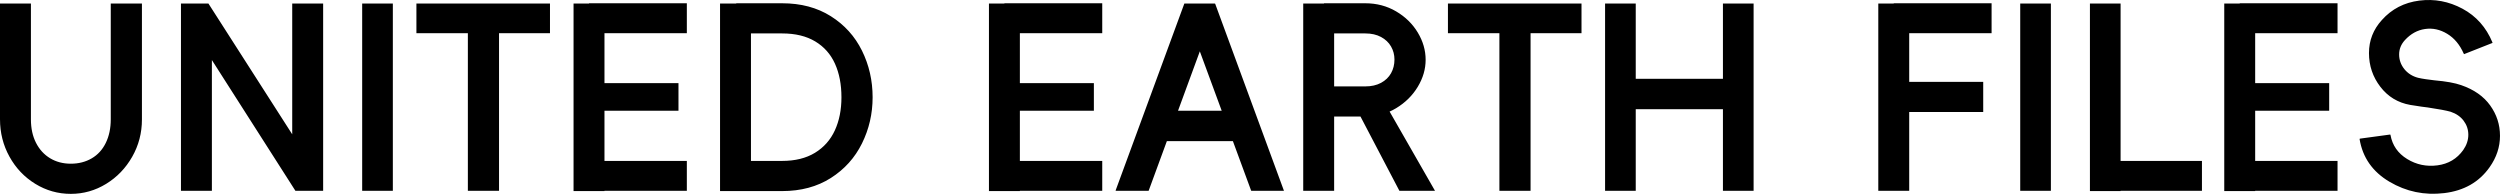 <svg xmlns="http://www.w3.org/2000/svg" xmlns:xlink="http://www.w3.org/1999/xlink" fill="none" version="1.1" width="1982.664" height="153.746" viewBox="0 0 1982.664 153.746"><g><path d="M0,2.795L0.101,2.795Q0.204,2.795,0.405,2.795L24.522,2.795L24.522,2.895Q24.522,2.996,24.522,3.197L24.522,94.708Q24.522,105.342,28.555,113.269Q32.587,121.196,39.745,125.512Q46.905,129.827,56.179,129.827Q65.454,129.827,72.712,125.6Q79.973,121.372,83.905,113.32Q87.837,105.267,87.837,94.595L87.837,2.795L87.938,2.795Q88.041,2.795,88.242,2.795L112.56,2.795L112.56,2.895Q112.56,2.996,112.56,3.197L112.56,94.73Q112.56,110.788,104.834,124.34Q97.111,137.889,84.169,145.819Q71.226,153.746,56.179,153.746Q40.932,153.746,27.989,145.797Q15.047,137.845,7.522,124.262Q0,110.675,0,94.573L0,2.795ZM231.753,2.795L231.854,2.795Q231.957,2.795,232.158,2.795L256.275,2.795L256.275,2.895Q256.275,2.996,256.275,3.197L256.275,151.334L256.174,151.334Q256.077,151.334,255.876,151.334L234.768,151.334Q234.567,151.334,234.366,151.334Q234.165,151.334,234.165,151.133L168.036,47.618L168.036,151.334L167.936,151.334Q167.835,151.334,167.631,151.334L143.514,151.334L143.514,151.233Q143.514,151.133,143.514,150.932L143.514,2.795L143.611,2.795Q143.712,2.795,143.913,2.795L164.82,2.795Q165.021,2.795,165.222,2.795Q165.423,2.795,165.423,2.996L231.753,106.511L231.753,2.795ZM311.55,151.334L311.45,151.334Q311.349,151.334,311.148,151.334L287.229,151.334L287.229,151.233Q287.229,151.133,287.229,150.932L287.229,2.795L287.33,2.795Q287.43,2.795,287.631,2.795L311.55,2.795L311.55,2.895Q311.55,2.996,311.55,3.197L311.55,151.334ZM395.769,151.334L395.665,151.334Q395.565,151.334,395.364,151.334L371.046,151.334L371.046,151.233Q371.046,151.133,371.046,150.932L371.046,13.649L395.769,13.649L395.769,151.334ZM436.17,2.795L436.17,2.895Q436.17,2.996,436.17,3.197L436.17,26.312L436.07,26.312Q435.969,26.312,435.768,26.312L330.243,26.312L330.243,26.211Q330.243,26.111,330.243,25.91L330.243,2.795L330.344,2.795Q330.444,2.795,330.645,2.795L436.17,2.795ZM454.863,151.535L454.863,151.434Q454.863,151.334,454.863,151.133L454.863,2.795L454.96,2.795Q455.061,2.795,455.262,2.795L479.385,2.795L479.385,151.535L454.863,151.535ZM544.71,2.594L544.71,2.697Q544.71,2.798,544.71,2.999L544.71,26.312L544.609,26.312Q544.509,26.312,544.308,26.312L467.124,26.312L467.124,2.594L544.71,2.594ZM544.71,127.616L544.71,127.719Q544.71,127.82,544.71,128.021L544.71,151.334L544.609,151.334Q544.509,151.334,544.308,151.334L467.124,151.334L467.124,127.616L544.71,127.616ZM538.077,65.909L538.077,66.013Q538.077,66.113,538.077,66.314L538.077,87.818L537.977,87.818Q537.876,87.818,537.675,87.818L467.124,87.818L467.124,65.909L538.077,65.909ZM571.041,151.535L571.041,151.434Q571.041,151.334,571.041,151.133L571.041,2.795L571.138,2.795Q571.239,2.795,571.44,2.795L595.563,2.795L595.563,151.535L571.041,151.535ZM583.905,127.616L620.286,127.616Q635.763,127.616,646.316,121.184Q656.868,114.752,662.094,103.395Q667.32,92.039,667.32,77.165Q667.32,61.889,662.195,50.532Q657.069,39.176,646.517,32.844Q635.964,26.513,620.286,26.513L583.905,26.513L583.905,2.594L620.286,2.594Q642.597,2.594,658.878,12.845Q675.159,23.096,683.601,40.181Q692.043,57.266,692.043,77.165Q692.043,96.662,683.601,113.747Q675.159,130.832,658.878,141.183Q642.597,151.535,620.286,151.535L583.905,151.535L583.905,127.616ZM784.302,151.535L784.302,151.434Q784.302,151.334,784.302,151.133L784.302,2.795L784.399,2.795Q784.5,2.795,784.701,2.795L808.824,2.795L808.824,151.535L784.302,151.535ZM874.149,2.594L874.149,2.697Q874.149,2.798,874.149,2.999L874.149,26.312L874.049,26.312Q873.948,26.312,873.747,26.312L796.563,26.312L796.563,2.594L874.149,2.594ZM874.149,127.616L874.149,127.719Q874.149,127.82,874.149,128.021L874.149,151.334L874.049,151.334Q873.948,151.334,873.747,151.334L796.563,151.334L796.563,127.616L874.149,127.616ZM867.516,65.909L867.516,66.013Q867.516,66.113,867.516,66.314L867.516,87.818L867.416,87.818Q867.315,87.818,867.114,87.818L796.563,87.818L796.563,65.909L867.516,65.909ZM1018.27,151.334L1018.06,151.334L992.739,151.334Q992.337,151.334,992.237,151.233Q992.136,151.133,992.136,150.932L946.308,26.513L956.76,26.513L910.932,151.334L910.831,151.334Q910.731,151.334,910.329,151.334L885.003,151.334Q884.802,151.334,884.802,151.233Q884.802,151.133,884.802,150.932L939.273,2.795L939.675,2.795L963.192,2.795Q963.795,2.795,963.795,3.197L1018.27,151.334ZM985.101,87.818L985.101,111.938L917.967,111.938L917.967,87.818L985.101,87.818ZM1058.06,151.334L1057.96,151.334Q1057.86,151.334,1057.66,151.334L1033.54,151.334L1033.54,151.233Q1033.54,151.133,1033.54,150.932L1033.54,2.795L1033.64,2.795Q1033.74,2.795,1033.94,2.795L1058.06,2.795L1058.06,151.334ZM1045.8,68.522L1082.79,68.522Q1090.02,68.522,1095.25,65.708Q1100.47,62.894,1103.19,58.07Q1105.9,53.246,1105.9,47.216Q1105.9,41.588,1103.19,36.864Q1100.47,32.141,1095.25,29.327Q1090.02,26.513,1082.79,26.513L1050.02,26.513L1050.02,2.594L1082.79,2.594Q1096.25,2.594,1107.21,9.026Q1118.16,15.458,1124.39,25.809Q1130.62,36.161,1130.62,47.417Q1130.62,58.472,1124.39,68.823Q1118.16,79.175,1107.21,85.808Q1096.25,92.441,1082.79,92.441L1045.8,92.441L1045.8,68.522ZM1097.06,79.778L1138.06,151.334Q1138.26,151.334,1138.06,151.334Q1137.86,151.334,1137.66,151.334L1110.12,151.334Q1109.92,151.334,1109.82,151.334Q1109.72,151.334,1109.72,151.133L1072.33,79.778L1097.06,79.778ZM1213.84,151.334L1213.74,151.334Q1213.63,151.334,1213.43,151.334L1189.12,151.334L1189.12,151.233Q1189.12,151.133,1189.12,150.932L1189.12,13.649L1213.84,13.649L1213.84,151.334ZM1254.24,2.795L1254.24,2.895Q1254.24,2.996,1254.24,3.197L1254.24,26.312L1254.14,26.312Q1254.04,26.312,1253.84,26.312L1148.31,26.312L1148.31,26.211Q1148.31,26.111,1148.31,25.91L1148.31,2.795L1148.41,2.795Q1148.51,2.795,1148.71,2.795L1254.24,2.795ZM1297.25,151.334L1297.15,151.334Q1297.05,151.334,1296.85,151.334L1272.93,151.334L1272.93,151.233Q1272.93,151.133,1272.93,150.932L1272.93,2.795L1273.03,2.795Q1273.13,2.795,1273.33,2.795L1297.25,2.795L1297.25,2.895Q1297.25,2.996,1297.25,3.197L1297.25,151.334ZM1390.72,151.334L1390.62,151.334Q1390.52,151.334,1390.32,151.334L1366.4,151.334L1366.4,151.233Q1366.4,151.133,1366.4,150.932L1366.4,2.795L1366.5,2.795Q1366.6,2.795,1366.8,2.795L1390.72,2.795L1390.72,2.895Q1390.72,2.996,1390.72,3.197L1390.72,151.334ZM1378.86,86.612L1285.39,86.612L1285.39,62.492L1378.86,62.492L1378.86,86.612ZM1514.13,151.334L1514.03,151.334Q1513.93,151.334,1513.73,151.334L1489.61,151.334L1489.61,151.233Q1489.61,151.133,1489.61,150.932L1489.61,2.795L1489.71,2.795Q1489.81,2.795,1490.01,2.795L1514.13,2.795L1514.13,151.334ZM1579.46,2.594L1579.46,2.697Q1579.46,2.798,1579.46,2.999L1579.46,26.312L1579.36,26.312Q1579.26,26.312,1579.06,26.312L1501.87,26.312L1501.87,2.594L1579.46,2.594ZM1572.82,64.904L1572.82,65.007Q1572.82,65.108,1572.82,65.309L1572.82,88.823L1572.72,88.823Q1572.62,88.823,1572.42,88.823L1501.87,88.823L1501.87,64.904L1572.82,64.904ZM1626.49,151.334L1626.39,151.334Q1626.29,151.334,1626.09,151.334L1602.17,151.334L1602.17,151.233Q1602.17,151.133,1602.17,150.932L1602.17,2.795L1602.27,2.795Q1602.37,2.795,1602.57,2.795L1626.49,2.795L1626.49,2.895Q1626.49,2.996,1626.49,3.197L1626.49,151.334ZM1657.45,151.535L1657.45,151.434Q1657.45,151.334,1657.45,151.133L1657.45,2.795L1657.55,2.795Q1657.65,2.795,1657.85,2.795L1681.77,2.795L1681.77,2.895Q1681.77,2.996,1681.77,3.197L1681.77,151.535L1657.45,151.535ZM1746.29,127.616L1746.29,127.719Q1746.29,127.82,1746.29,128.021L1746.29,151.334L1746.19,151.334Q1746.09,151.334,1745.89,151.334L1673.12,151.334L1673.12,127.616L1746.29,127.616ZM1763.98,151.535L1763.98,151.434Q1763.98,151.334,1763.98,151.133L1763.98,2.795L1764.07,2.795Q1764.17,2.795,1764.37,2.795L1788.5,2.795L1788.5,151.535L1763.98,151.535ZM1853.82,2.594L1853.82,2.697Q1853.82,2.798,1853.82,2.999L1853.82,26.312L1853.72,26.312Q1853.62,26.312,1853.42,26.312L1776.24,26.312L1776.24,2.594L1853.82,2.594ZM1853.82,127.616L1853.82,127.719Q1853.82,127.82,1853.82,128.021L1853.82,151.334L1853.72,151.334Q1853.62,151.334,1853.42,151.334L1776.24,151.334L1776.24,127.616L1853.82,127.616ZM1847.19,65.909L1847.19,66.013Q1847.19,66.113,1847.19,66.314L1847.19,87.818L1847.09,87.818Q1846.99,87.818,1846.79,87.818L1776.24,87.818L1776.24,65.909L1847.19,65.909ZM1871.31,110.33Q1871.31,110.129,1871.41,110.028Q1871.51,109.928,1871.71,109.928L1895.43,106.712Q1895.63,106.712,1895.73,106.812Q1895.83,106.913,1895.83,107.114Q1898.05,119.375,1909.04,126.108Q1920.03,132.842,1933.04,131.133Q1946.04,129.425,1953.51,118.973Q1957.54,113.144,1957.54,106.913Q1957.54,100.682,1953.83,95.757Q1950.12,90.833,1943.5,88.622Q1938.69,87.215,1925.26,85.205Q1922.65,85.004,1911.43,83.195Q1896.79,80.582,1887.77,68.823Q1878.75,57.065,1878.75,42.09Q1878.75,27.116,1889,15.86Q1900.66,2.795,1918.65,0.483Q1936.64,-1.828,1952.92,6.915Q1969.2,15.659,1976.63,33.548Q1976.83,33.749,1976.73,33.849Q1976.63,33.95,1976.43,34.151L1954.52,42.794Q1954.32,42.995,1954.22,42.894Q1954.12,42.794,1953.92,42.593Q1949.28,31.94,1940.8,26.814Q1932.33,21.689,1923.25,22.995Q1914.17,24.302,1907.31,31.739Q1902.67,36.764,1902.67,43.196Q1902.67,49.628,1906.76,54.753Q1910.87,59.879,1917.67,61.688Q1920.27,62.291,1923.66,62.793Q1927.07,63.296,1930.66,63.698Q1944.46,64.904,1951.86,67.517Q1967.06,72.743,1974.86,83.597Q1982.66,94.451,1982.66,107.717Q1982.66,120.983,1974.4,132.641Q1961.91,150.329,1938.44,153.143Q1914.97,155.957,1894.95,144.098Q1874.93,132.239,1871.31,110.33Z" fill="#000000" fill-opacity="1"/></g></svg>